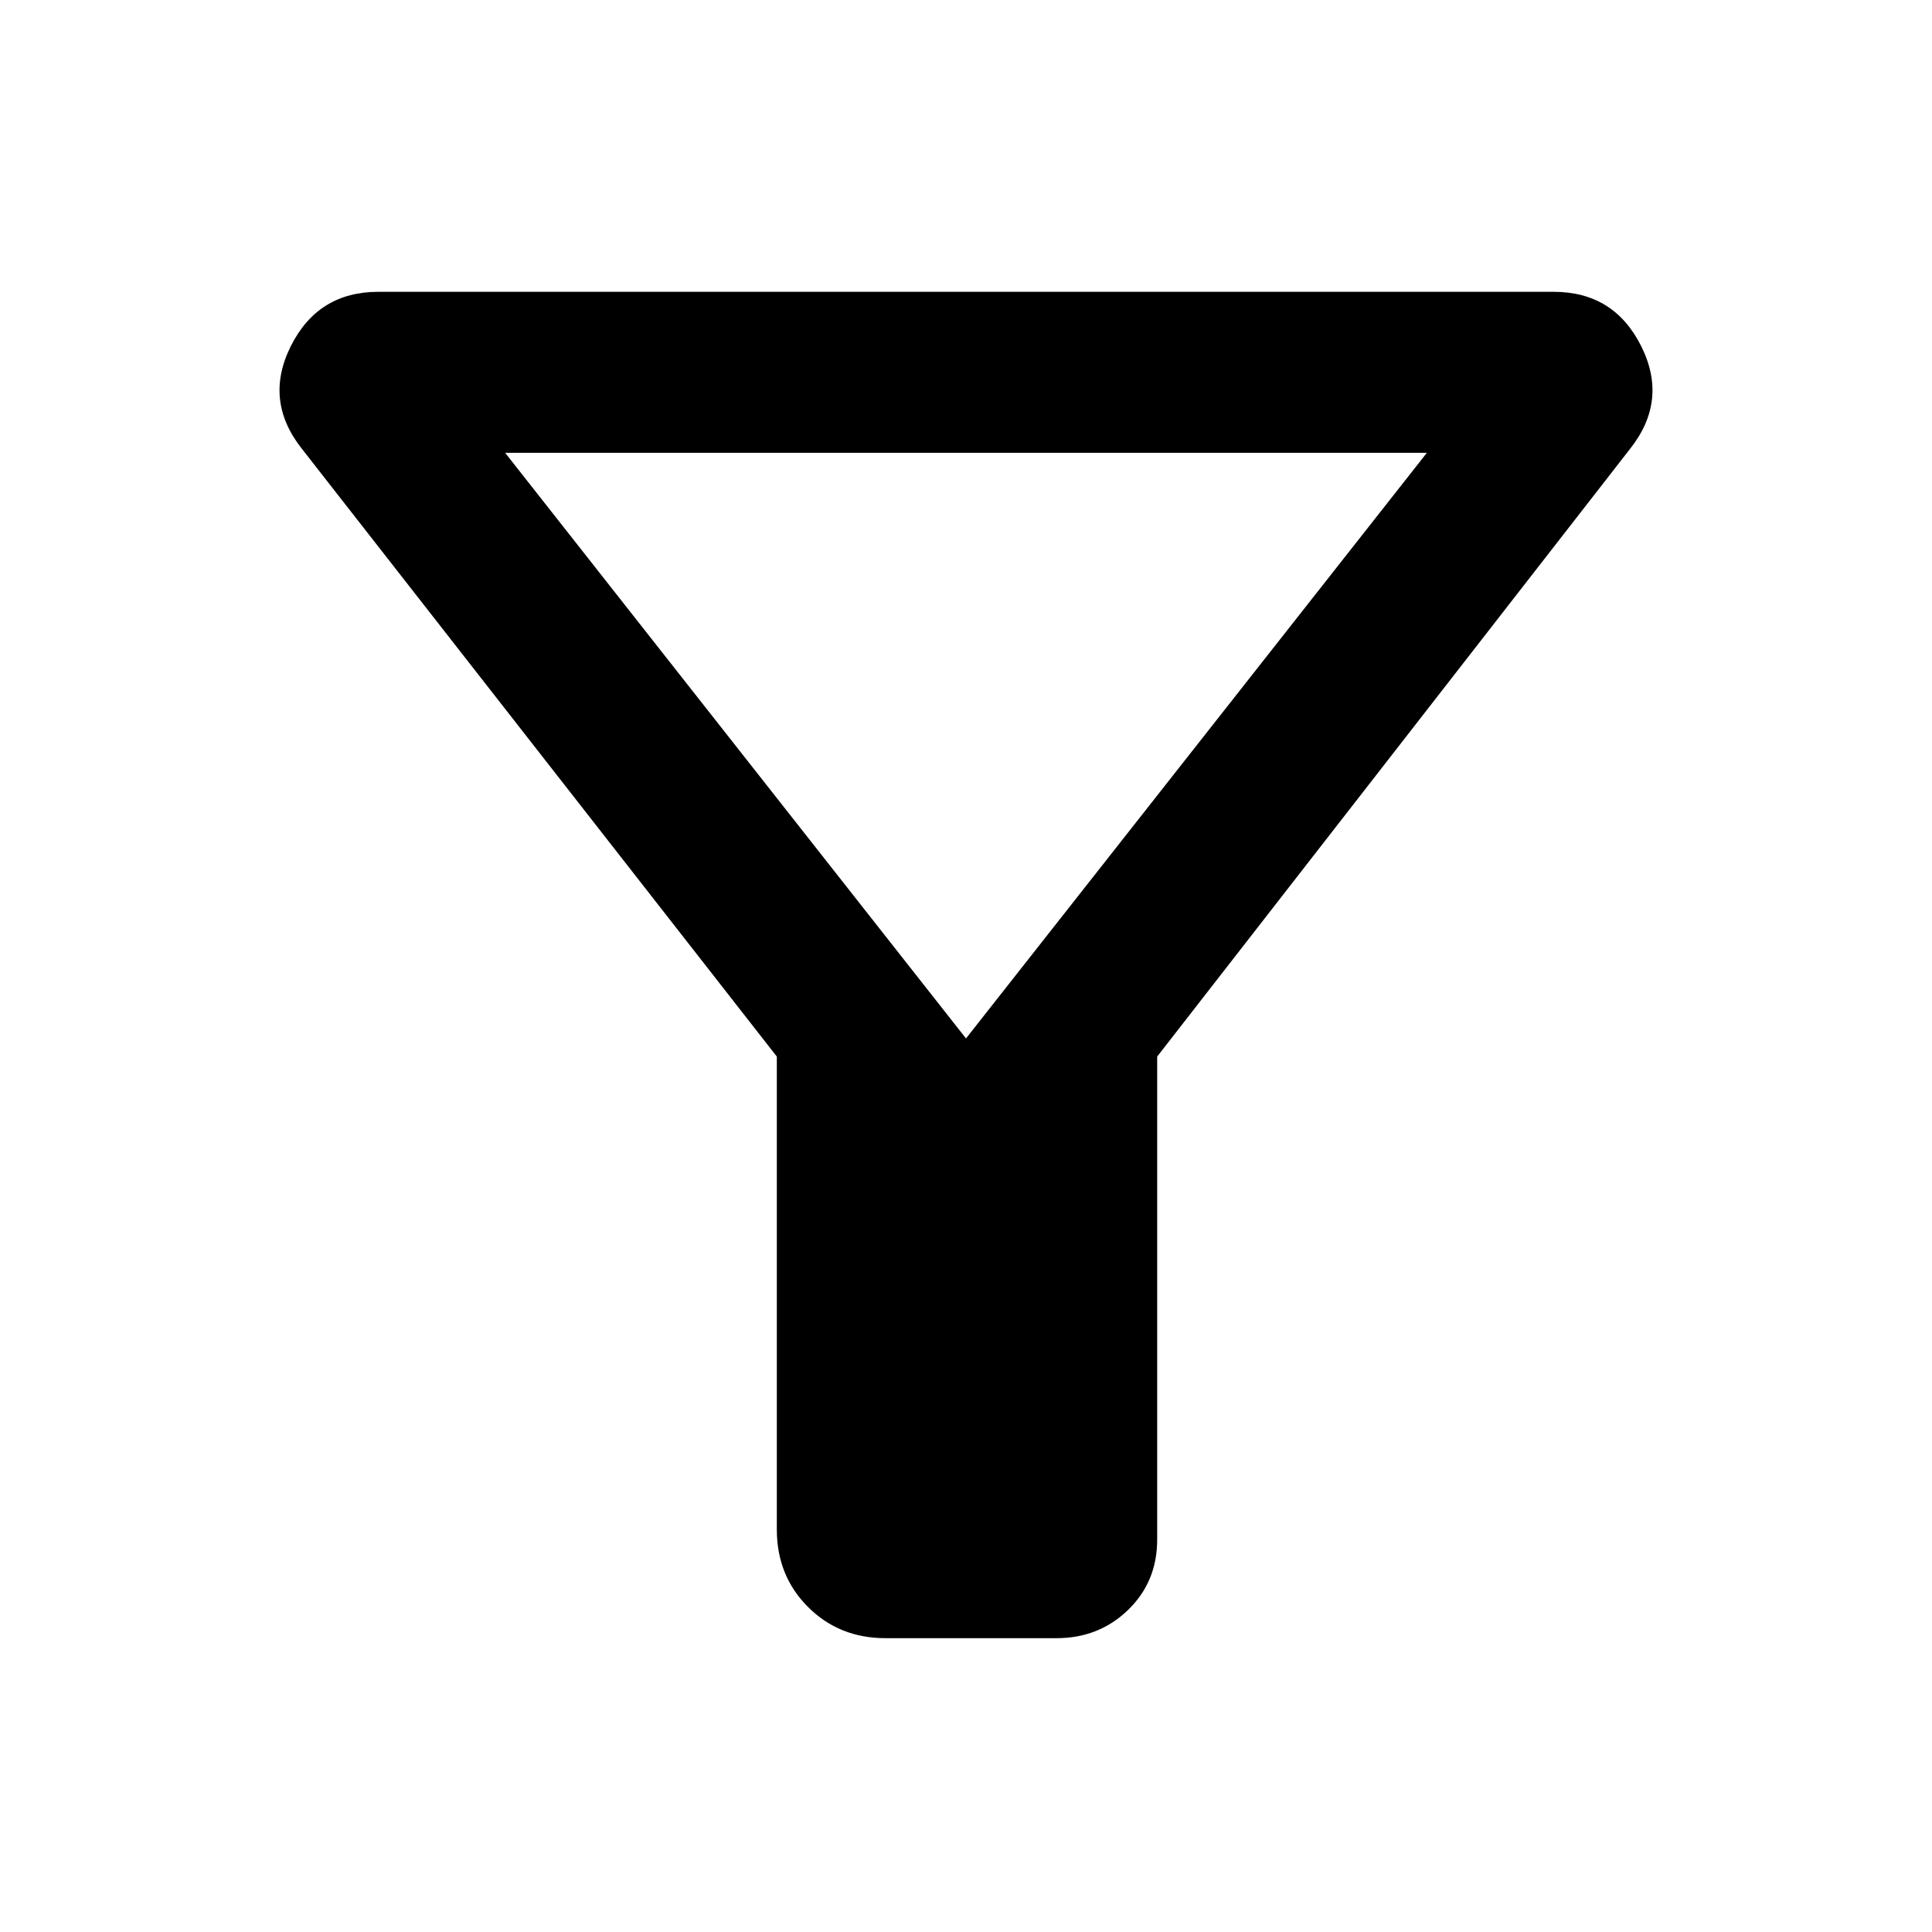 <svg xmlns="http://www.w3.org/2000/svg" width="48" height="48" viewBox="0 0 48 48"><path d="M22 40.7q-1.15 0-1.925-.775Q19.3 39.15 19.3 38V26.25L7.5 11.15q-.95-1.2-.275-2.55Q7.9 7.25 9.4 7.25h29.2q1.5 0 2.175 1.35.675 1.35-.275 2.55l-11.75 15.1v12q0 1.05-.725 1.75t-1.775.7Zm2-14.9 11.45-14.55h-22.9Zm0 0Z"/></svg>